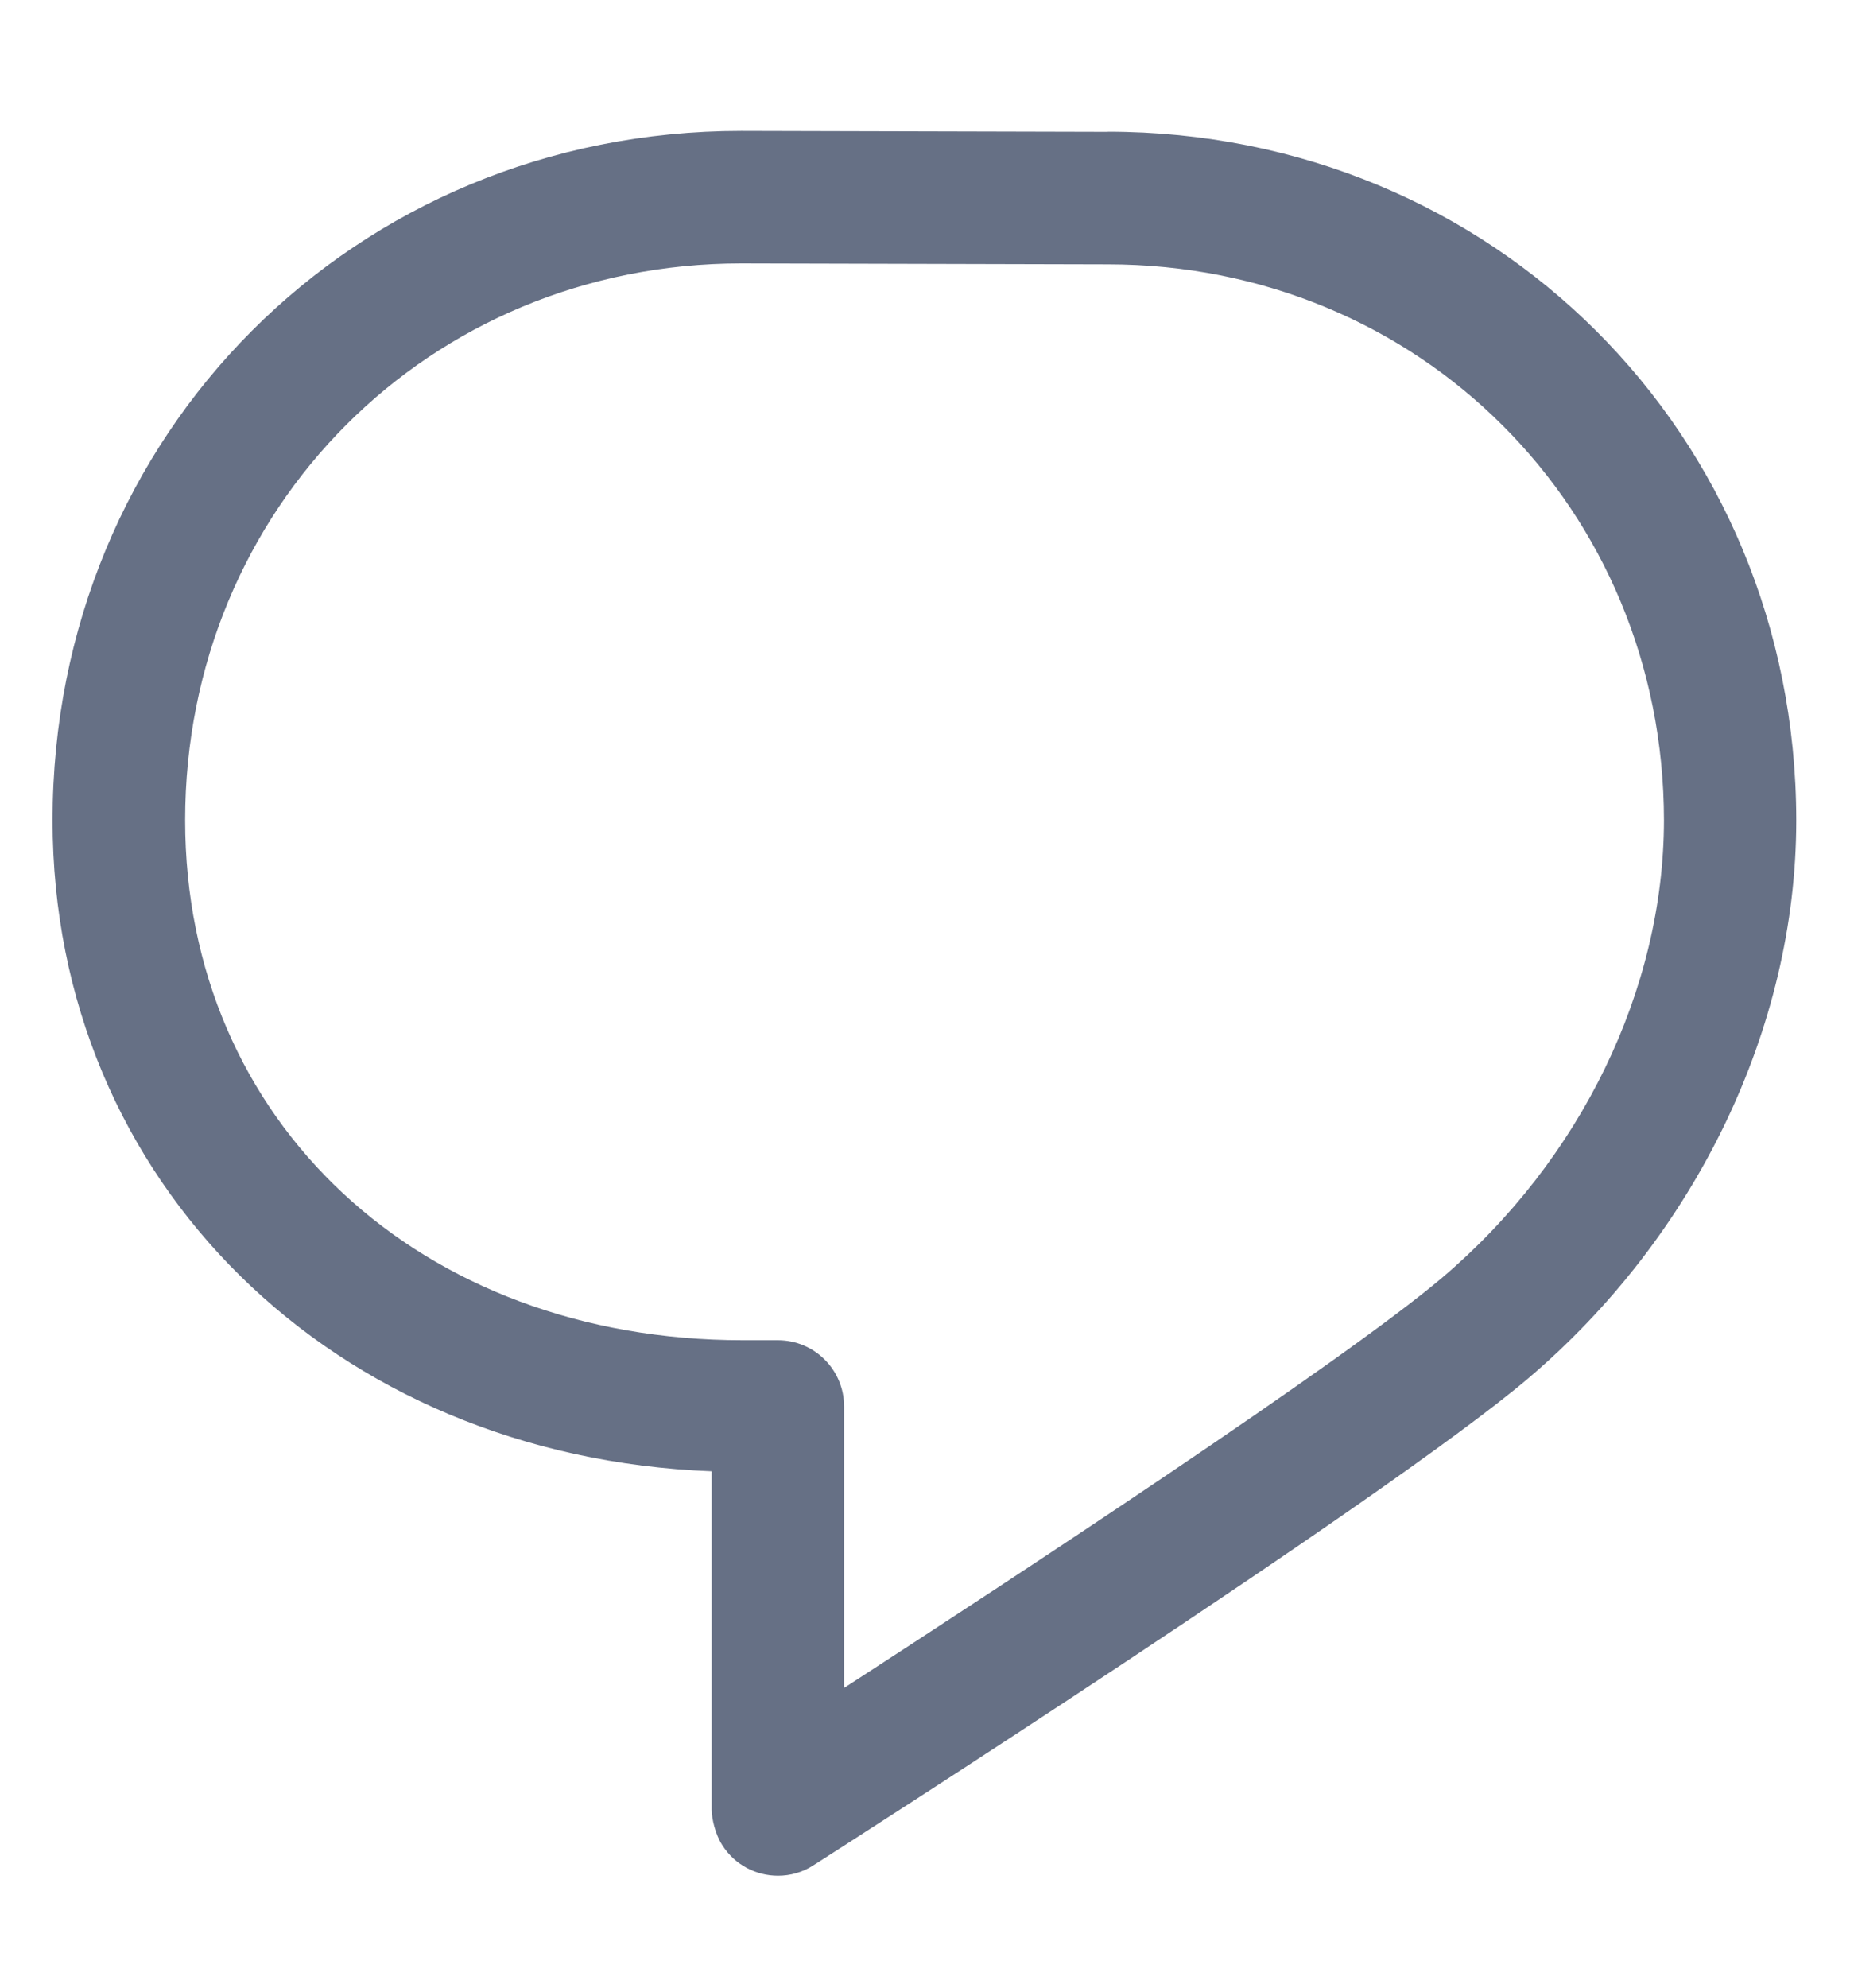<svg width="14" height="15" viewBox="0 0 14 15" fill="none" xmlns="http://www.w3.org/2000/svg">
<path d="M8.364 0.995L5.599 0.988H5.597C2.681 0.988 0.397 3.273 0.397 6.19C0.397 8.922 2.521 10.994 5.374 11.103V13.655C5.374 13.727 5.403 13.846 5.454 13.924C5.549 14.074 5.71 14.155 5.875 14.155C5.967 14.155 6.06 14.13 6.143 14.076C6.319 13.964 10.459 11.316 11.535 10.406C12.803 9.332 13.562 7.759 13.564 6.198V6.186C13.56 3.275 11.277 0.995 8.364 0.994V0.995ZM10.889 9.643C10.133 10.283 7.647 11.913 6.374 12.738V10.614C6.374 10.338 6.151 10.114 5.874 10.114H5.61C3.17 10.114 1.398 8.463 1.398 6.19C1.398 3.834 3.243 1.988 5.598 1.988L8.363 1.995H8.364C10.719 1.995 12.564 3.839 12.565 6.192C12.563 7.466 11.937 8.755 10.889 9.643H10.889Z" fill="#667085"/>
</svg>
